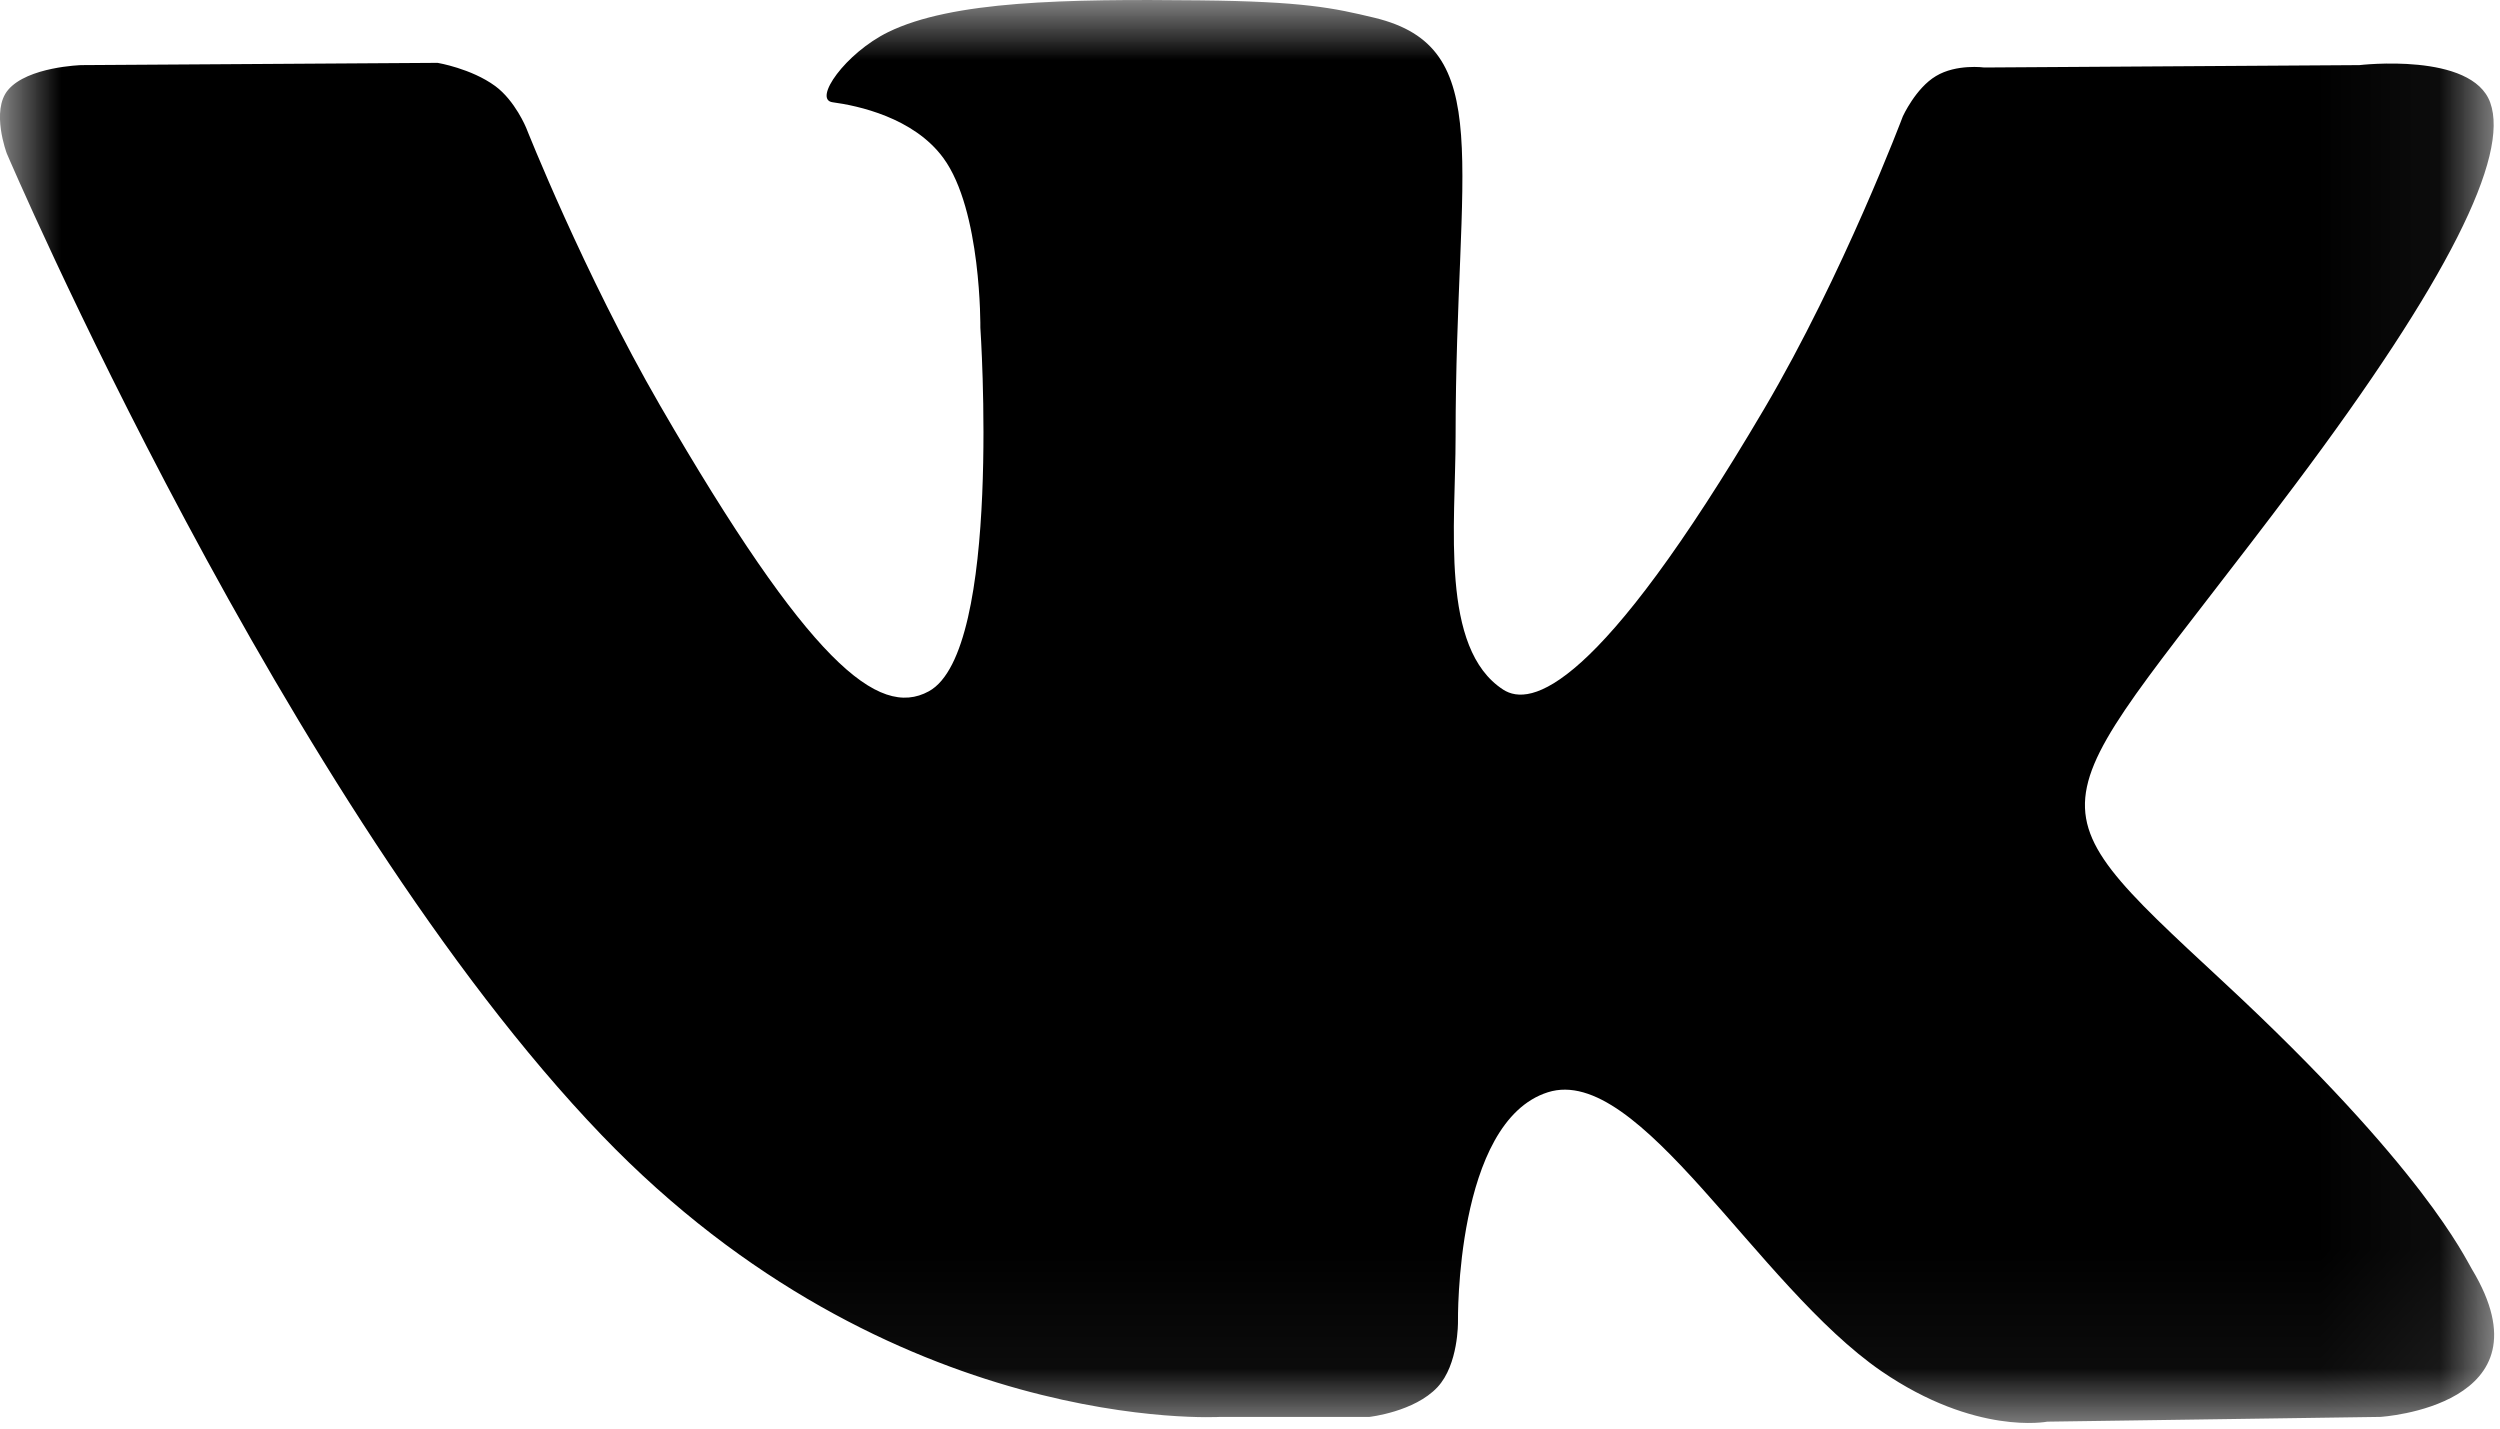 <svg width="21" height="12" viewBox="0 0 21 12" fill="none" xmlns="http://www.w3.org/2000/svg">
<g id="vk">
<mask id="mask0" mask-type="alpha" maskUnits="userSpaceOnUse" x="0" y="-1" width="21" height="13">
<path id="Clip 2" fill-rule="evenodd" clip-rule="evenodd" d="M0 -0H20.951V11.953H0V-0Z" fill="white"/>
</mask>
<g mask="url(#mask0)">
<path id="Fill 1" fill-rule="evenodd" clip-rule="evenodd" d="M18.684 8.255C20.36 9.811 20.707 10.568 20.764 10.661C21.458 11.813 19.995 11.902 19.995 11.902L17.197 11.942C17.197 11.942 16.596 12.061 15.804 11.518C14.758 10.799 13.771 8.931 13.002 9.175C12.222 9.423 12.247 11.103 12.247 11.103C12.247 11.103 12.252 11.462 12.075 11.652C11.881 11.86 11.503 11.902 11.503 11.902H10.25C10.25 11.902 7.488 12.069 5.054 9.535C2.4 6.772 0.057 1.289 0.057 1.289C0.057 1.289 -0.079 0.929 0.068 0.755C0.233 0.56 0.683 0.547 0.683 0.547L3.676 0.528C3.676 0.528 3.958 0.575 4.16 0.723C4.327 0.846 4.42 1.074 4.42 1.074C4.42 1.074 4.904 2.298 5.544 3.405C6.795 5.566 7.378 6.039 7.802 5.807C8.421 5.47 8.235 2.752 8.235 2.752C8.235 2.752 8.246 1.766 7.924 1.327C7.674 0.986 7.203 0.887 6.994 0.859C6.826 0.837 7.102 0.446 7.46 0.27C7.999 0.006 8.951 -0.009 10.075 0.003C10.951 0.012 11.203 0.067 11.545 0.149C12.577 0.398 12.227 1.36 12.227 3.669C12.227 4.408 12.094 5.448 12.627 5.793C12.856 5.941 13.417 5.815 14.82 3.433C15.485 2.304 15.984 0.977 15.984 0.977C15.984 0.977 16.092 0.74 16.262 0.639C16.434 0.535 16.668 0.567 16.668 0.567L19.819 0.547C19.819 0.547 20.765 0.435 20.918 0.862C21.08 1.311 20.565 2.358 19.278 4.073C17.164 6.89 16.929 6.626 18.684 8.255Z" fill="black"/>
</g>
</g>
</svg>

